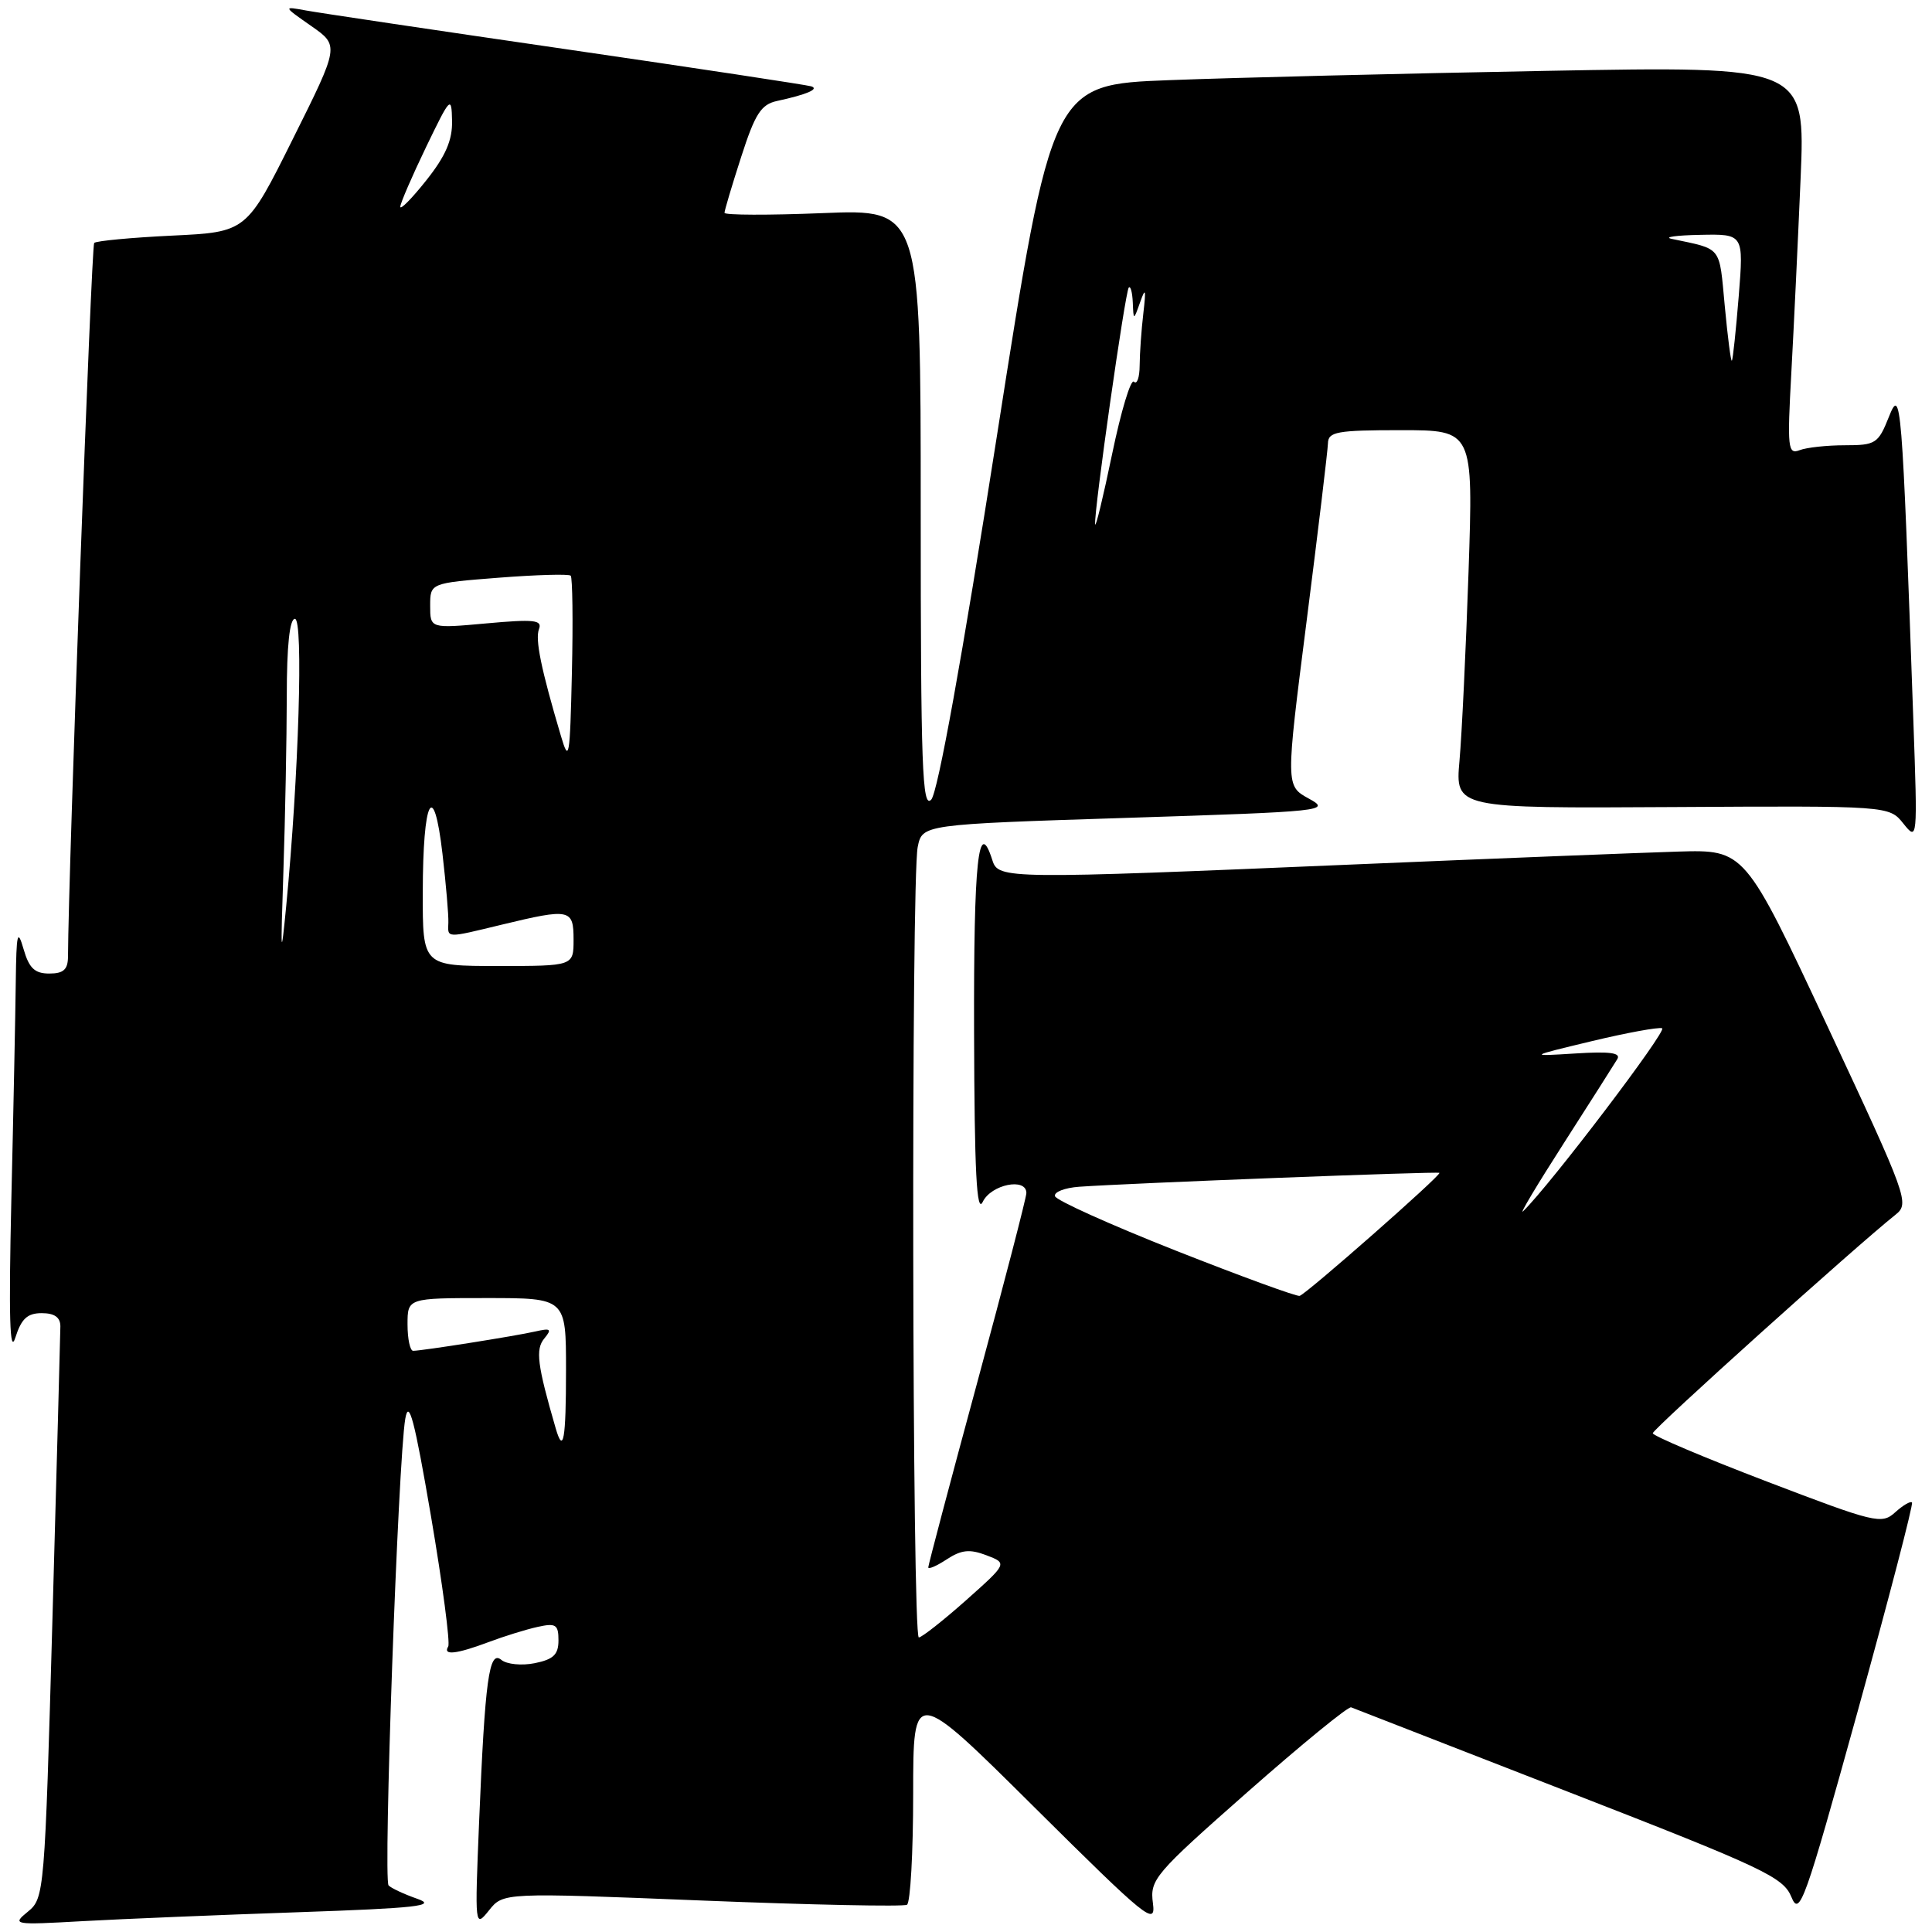 <?xml version="1.0" encoding="UTF-8" standalone="no"?>
<!DOCTYPE svg PUBLIC "-//W3C//DTD SVG 1.1//EN" "http://www.w3.org/Graphics/SVG/1.1/DTD/svg11.dtd" >
<svg xmlns="http://www.w3.org/2000/svg" xmlns:xlink="http://www.w3.org/1999/xlink" version="1.1" viewBox="0 0 256 256">
 <g >
 <path fill="currentColor"
d=" M 39.50 253.38 C 55.23 252.84 57.95 252.53 55.32 251.61 C 53.57 251.00 51.85 250.20 51.49 249.83 C 50.76 249.09 52.75 193.55 53.70 188.00 C 54.17 185.27 54.92 188.10 57.11 200.92 C 58.65 209.96 59.67 217.72 59.39 218.17 C 58.64 219.39 60.46 219.19 64.73 217.59 C 66.80 216.81 69.74 215.90 71.25 215.57 C 73.65 215.04 74.00 215.26 74.00 217.36 C 74.00 219.24 73.33 219.88 70.86 220.38 C 69.12 220.73 67.14 220.53 66.43 219.94 C 64.80 218.59 64.27 222.46 63.48 241.50 C 62.91 255.35 62.92 255.47 64.79 253.14 C 66.68 250.77 66.68 250.77 93.03 251.83 C 107.51 252.41 119.74 252.66 120.18 252.39 C 120.63 252.11 121.00 245.50 121.00 237.70 C 121.00 223.52 121.00 223.52 137.10 239.51 C 151.99 254.29 153.17 255.25 152.77 252.20 C 152.35 249.05 152.93 248.36 165.34 237.42 C 172.50 231.11 178.66 226.08 179.03 226.23 C 179.40 226.38 192.41 231.44 207.95 237.49 C 233.70 247.51 236.29 248.73 237.37 251.36 C 238.45 254.02 239.12 252.14 246.12 226.87 C 250.28 211.82 253.54 199.32 253.35 199.09 C 253.17 198.86 252.16 199.45 251.12 200.39 C 249.33 202.01 248.50 201.81 234.12 196.31 C 225.80 193.13 219.00 190.25 219.00 189.91 C 219.00 189.36 245.96 165.09 251.16 160.96 C 253.05 159.46 252.78 158.72 242.15 135.99 C 231.19 112.58 231.19 112.58 222.34 112.84 C 217.48 112.99 198.20 113.75 179.50 114.54 C 133.27 116.50 132.29 116.49 131.50 114.00 C 129.63 108.11 129.01 113.94 129.07 136.75 C 129.12 155.30 129.41 160.94 130.22 159.25 C 131.33 156.94 136.00 156.00 136.00 158.08 C 136.00 158.68 133.07 169.96 129.50 183.15 C 125.92 196.34 123.00 207.39 123.00 207.68 C 123.00 207.98 124.10 207.51 125.45 206.62 C 127.40 205.35 128.49 205.24 130.70 206.08 C 133.50 207.15 133.50 207.15 128.00 212.05 C 124.97 214.74 122.16 216.95 121.75 216.97 C 120.86 217.01 120.72 116.64 121.60 112.24 C 122.20 109.24 122.20 109.24 149.35 108.37 C 175.59 107.53 176.40 107.44 173.43 105.82 C 170.35 104.13 170.35 104.13 173.13 82.32 C 174.66 70.32 175.93 59.71 175.96 58.75 C 175.99 57.21 177.14 57.00 185.61 57.00 C 195.22 57.00 195.22 57.00 194.59 75.75 C 194.24 86.06 193.70 97.34 193.39 100.80 C 192.83 107.11 192.83 107.11 221.57 106.94 C 250.32 106.77 250.32 106.77 252.21 109.13 C 254.08 111.47 254.09 111.31 253.53 95.50 C 252.01 52.53 251.90 51.18 250.27 55.28 C 248.88 58.77 248.52 59.00 244.47 59.00 C 242.10 59.00 239.40 59.29 238.46 59.65 C 236.90 60.25 236.81 59.39 237.36 49.40 C 237.69 43.41 238.24 31.81 238.59 23.63 C 239.22 8.76 239.22 8.76 204.86 9.39 C 185.96 9.74 163.50 10.29 154.95 10.62 C 139.39 11.21 139.39 11.21 132.08 57.86 C 127.47 87.29 124.26 105.04 123.39 105.96 C 122.20 107.21 122.00 101.57 122.00 67.57 C 122.00 27.71 122.00 27.71 109.00 28.24 C 101.85 28.53 96.00 28.51 96.00 28.20 C 96.00 27.90 96.99 24.56 98.21 20.79 C 100.05 15.08 100.84 13.84 102.96 13.38 C 106.89 12.53 108.60 11.80 107.50 11.44 C 106.95 11.26 92.33 9.04 75.00 6.52 C 57.67 4.00 42.15 1.69 40.50 1.38 C 37.50 0.83 37.50 0.83 41.23 3.44 C 44.97 6.05 44.97 6.05 38.81 18.40 C 32.66 30.75 32.66 30.75 22.82 31.22 C 17.40 31.48 12.75 31.92 12.48 32.19 C 12.10 32.57 9.06 115.45 9.01 126.75 C 9.00 128.47 8.42 129.00 6.53 129.00 C 4.60 129.00 3.85 128.29 3.12 125.75 C 2.32 122.99 2.17 123.63 2.09 130.09 C 2.04 134.26 1.78 147.31 1.50 159.09 C 1.15 174.51 1.29 179.59 2.03 177.25 C 2.83 174.74 3.62 174.00 5.53 174.00 C 7.22 174.00 8.00 174.55 8.00 175.75 C 7.99 176.71 7.52 194.15 6.95 214.50 C 5.93 250.82 5.87 251.53 3.70 253.30 C 1.56 255.05 1.74 255.08 11.00 254.56 C 16.23 254.27 29.05 253.74 39.50 253.38 Z  M 73.63 189.25 C 71.19 180.85 70.93 178.79 72.12 177.36 C 73.16 176.10 72.98 175.96 70.92 176.43 C 68.31 177.03 55.98 178.98 54.75 178.99 C 54.34 179.00 54.00 177.43 54.00 175.50 C 54.00 172.00 54.00 172.00 64.50 172.00 C 75.00 172.00 75.00 172.00 75.00 181.50 C 75.00 190.79 74.65 192.77 73.63 189.25 Z  M 155.79 165.71 C 147.14 162.29 139.94 159.05 139.79 158.50 C 139.63 157.95 141.07 157.39 143.00 157.25 C 149.60 156.78 190.50 155.20 190.73 155.41 C 191.03 155.69 173.13 171.44 172.21 171.71 C 171.82 171.82 164.43 169.12 155.79 165.71 Z  M 207.20 151.50 C 210.72 146.00 213.92 140.98 214.30 140.34 C 214.81 139.50 213.30 139.30 208.75 139.59 C 202.50 139.98 202.50 139.98 210.91 137.96 C 215.54 136.85 219.74 136.08 220.24 136.25 C 220.99 136.50 205.41 157.01 201.82 160.50 C 201.25 161.05 203.67 157.00 207.20 151.50 Z  M 37.55 115.50 C 37.79 108.35 37.99 97.89 38.00 92.25 C 38.00 85.56 38.38 82.00 39.08 82.00 C 40.22 82.00 39.58 102.87 37.93 120.00 C 37.22 127.34 37.17 126.72 37.55 115.50 Z  M 56.02 118.25 C 56.03 105.85 57.46 103.06 58.63 113.13 C 59.10 117.18 59.45 121.29 59.41 122.25 C 59.33 124.34 59.01 124.33 66.50 122.52 C 75.53 120.34 76.00 120.44 76.00 124.50 C 76.00 128.00 76.00 128.00 66.00 128.00 C 56.00 128.00 56.00 128.00 56.02 118.25 Z  M 74.32 97.50 C 71.69 88.63 70.89 84.72 71.42 83.35 C 71.88 82.15 70.76 82.03 64.48 82.60 C 57.00 83.28 57.00 83.28 57.00 80.27 C 57.00 77.26 57.00 77.26 66.08 76.55 C 71.08 76.16 75.37 76.04 75.62 76.28 C 75.86 76.53 75.94 82.30 75.78 89.12 C 75.52 100.47 75.40 101.17 74.32 97.50 Z  M 145.11 69.46 C 144.94 67.79 149.10 38.57 149.57 38.10 C 149.81 37.86 150.04 38.75 150.10 40.08 C 150.20 42.50 150.20 42.50 151.09 40.00 C 151.79 38.02 151.87 38.33 151.50 41.50 C 151.24 43.70 151.02 46.81 151.01 48.42 C 151.00 50.02 150.66 51.00 150.25 50.58 C 149.84 50.17 148.54 54.48 147.36 60.17 C 146.18 65.85 145.17 70.03 145.11 69.46 Z  M 228.54 40.54 C 227.78 32.48 228.26 33.08 221.50 31.65 C 220.40 31.42 222.10 31.18 225.27 31.12 C 231.05 31.00 231.05 31.00 230.39 39.25 C 230.02 43.79 229.62 47.63 229.48 47.79 C 229.35 47.96 228.93 44.69 228.54 40.54 Z  M 53.04 27.39 C 53.06 26.90 54.60 23.35 56.45 19.50 C 59.69 12.79 59.83 12.65 59.90 16.00 C 59.96 18.56 59.05 20.67 56.49 23.89 C 54.57 26.31 53.02 27.88 53.04 27.39 Z "/>
</g>
</svg>